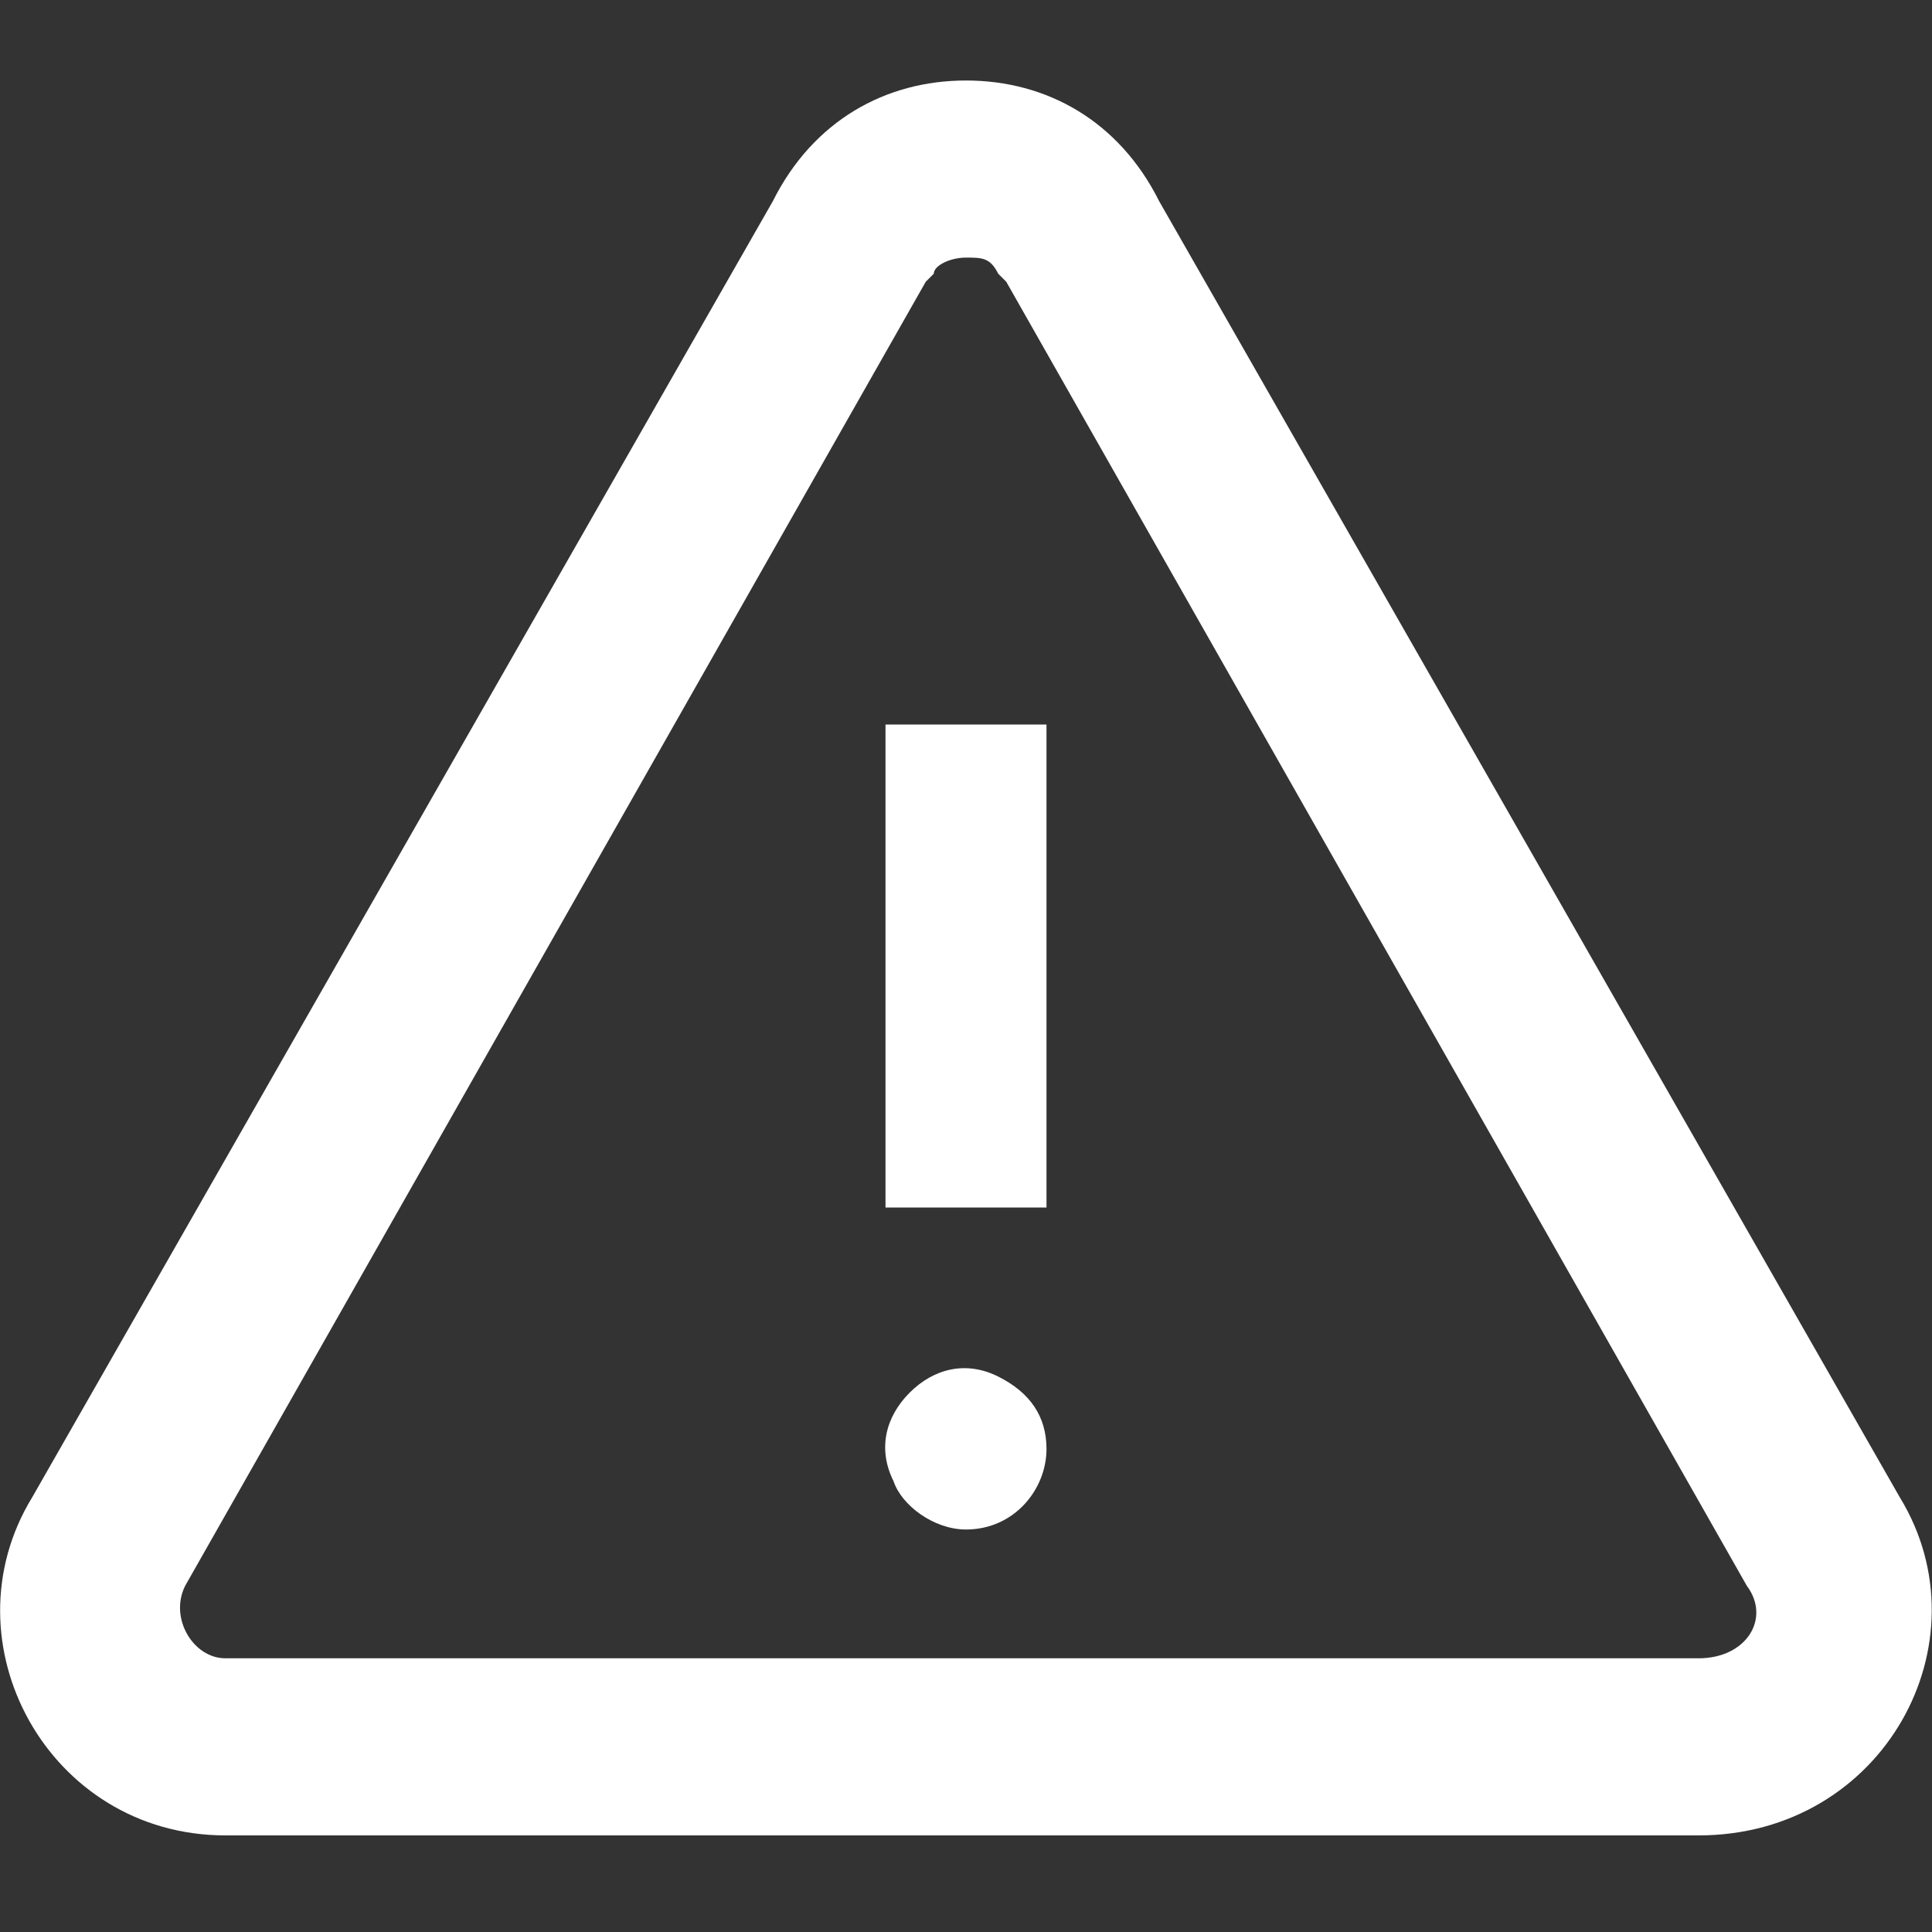 <svg t="1623758756562" class="icon" viewBox="0 0 1024 1024" version="1.1" xmlns="http://www.w3.org/2000/svg" p-id="23919" width="200" height="200"><rect x="0" y="0" width="1024" height="1024" fill="#333333" stroke="none"/><path d="M1006.933 793.6c46.933 76.8-8.533 179.2-106.667 179.2h-780.8c-93.867 0-149.333-102.4-102.4-179.2l392.533-686.933c21.333-42.667 59.733-64 102.4-64s81.067 21.333 102.4 64l392.533 686.933z m-81.067 46.933l-392.533-691.2-4.267-4.267c-4.267-8.533-8.533-8.533-17.067-8.533s-17.067 4.267-17.067 8.533l-4.267 4.267-392.533 691.2c-8.533 17.067 4.267 38.4 21.333 38.4h780.8c25.6 0 38.4-21.333 25.6-38.4z m-456.533-226.133v-200.533-29.867h85.333v256h-85.333v-25.6z m4.267 170.667c-8.533-17.067-4.267-34.133 8.533-46.933 12.8-12.8 29.867-17.067 46.933-8.533 17.067 8.533 25.6 21.333 25.6 38.4 0 21.333-17.067 42.667-42.667 42.667-17.067 0-34.133-12.8-38.4-25.6z" fill="#ffffff" p-id="23920"></path></svg>